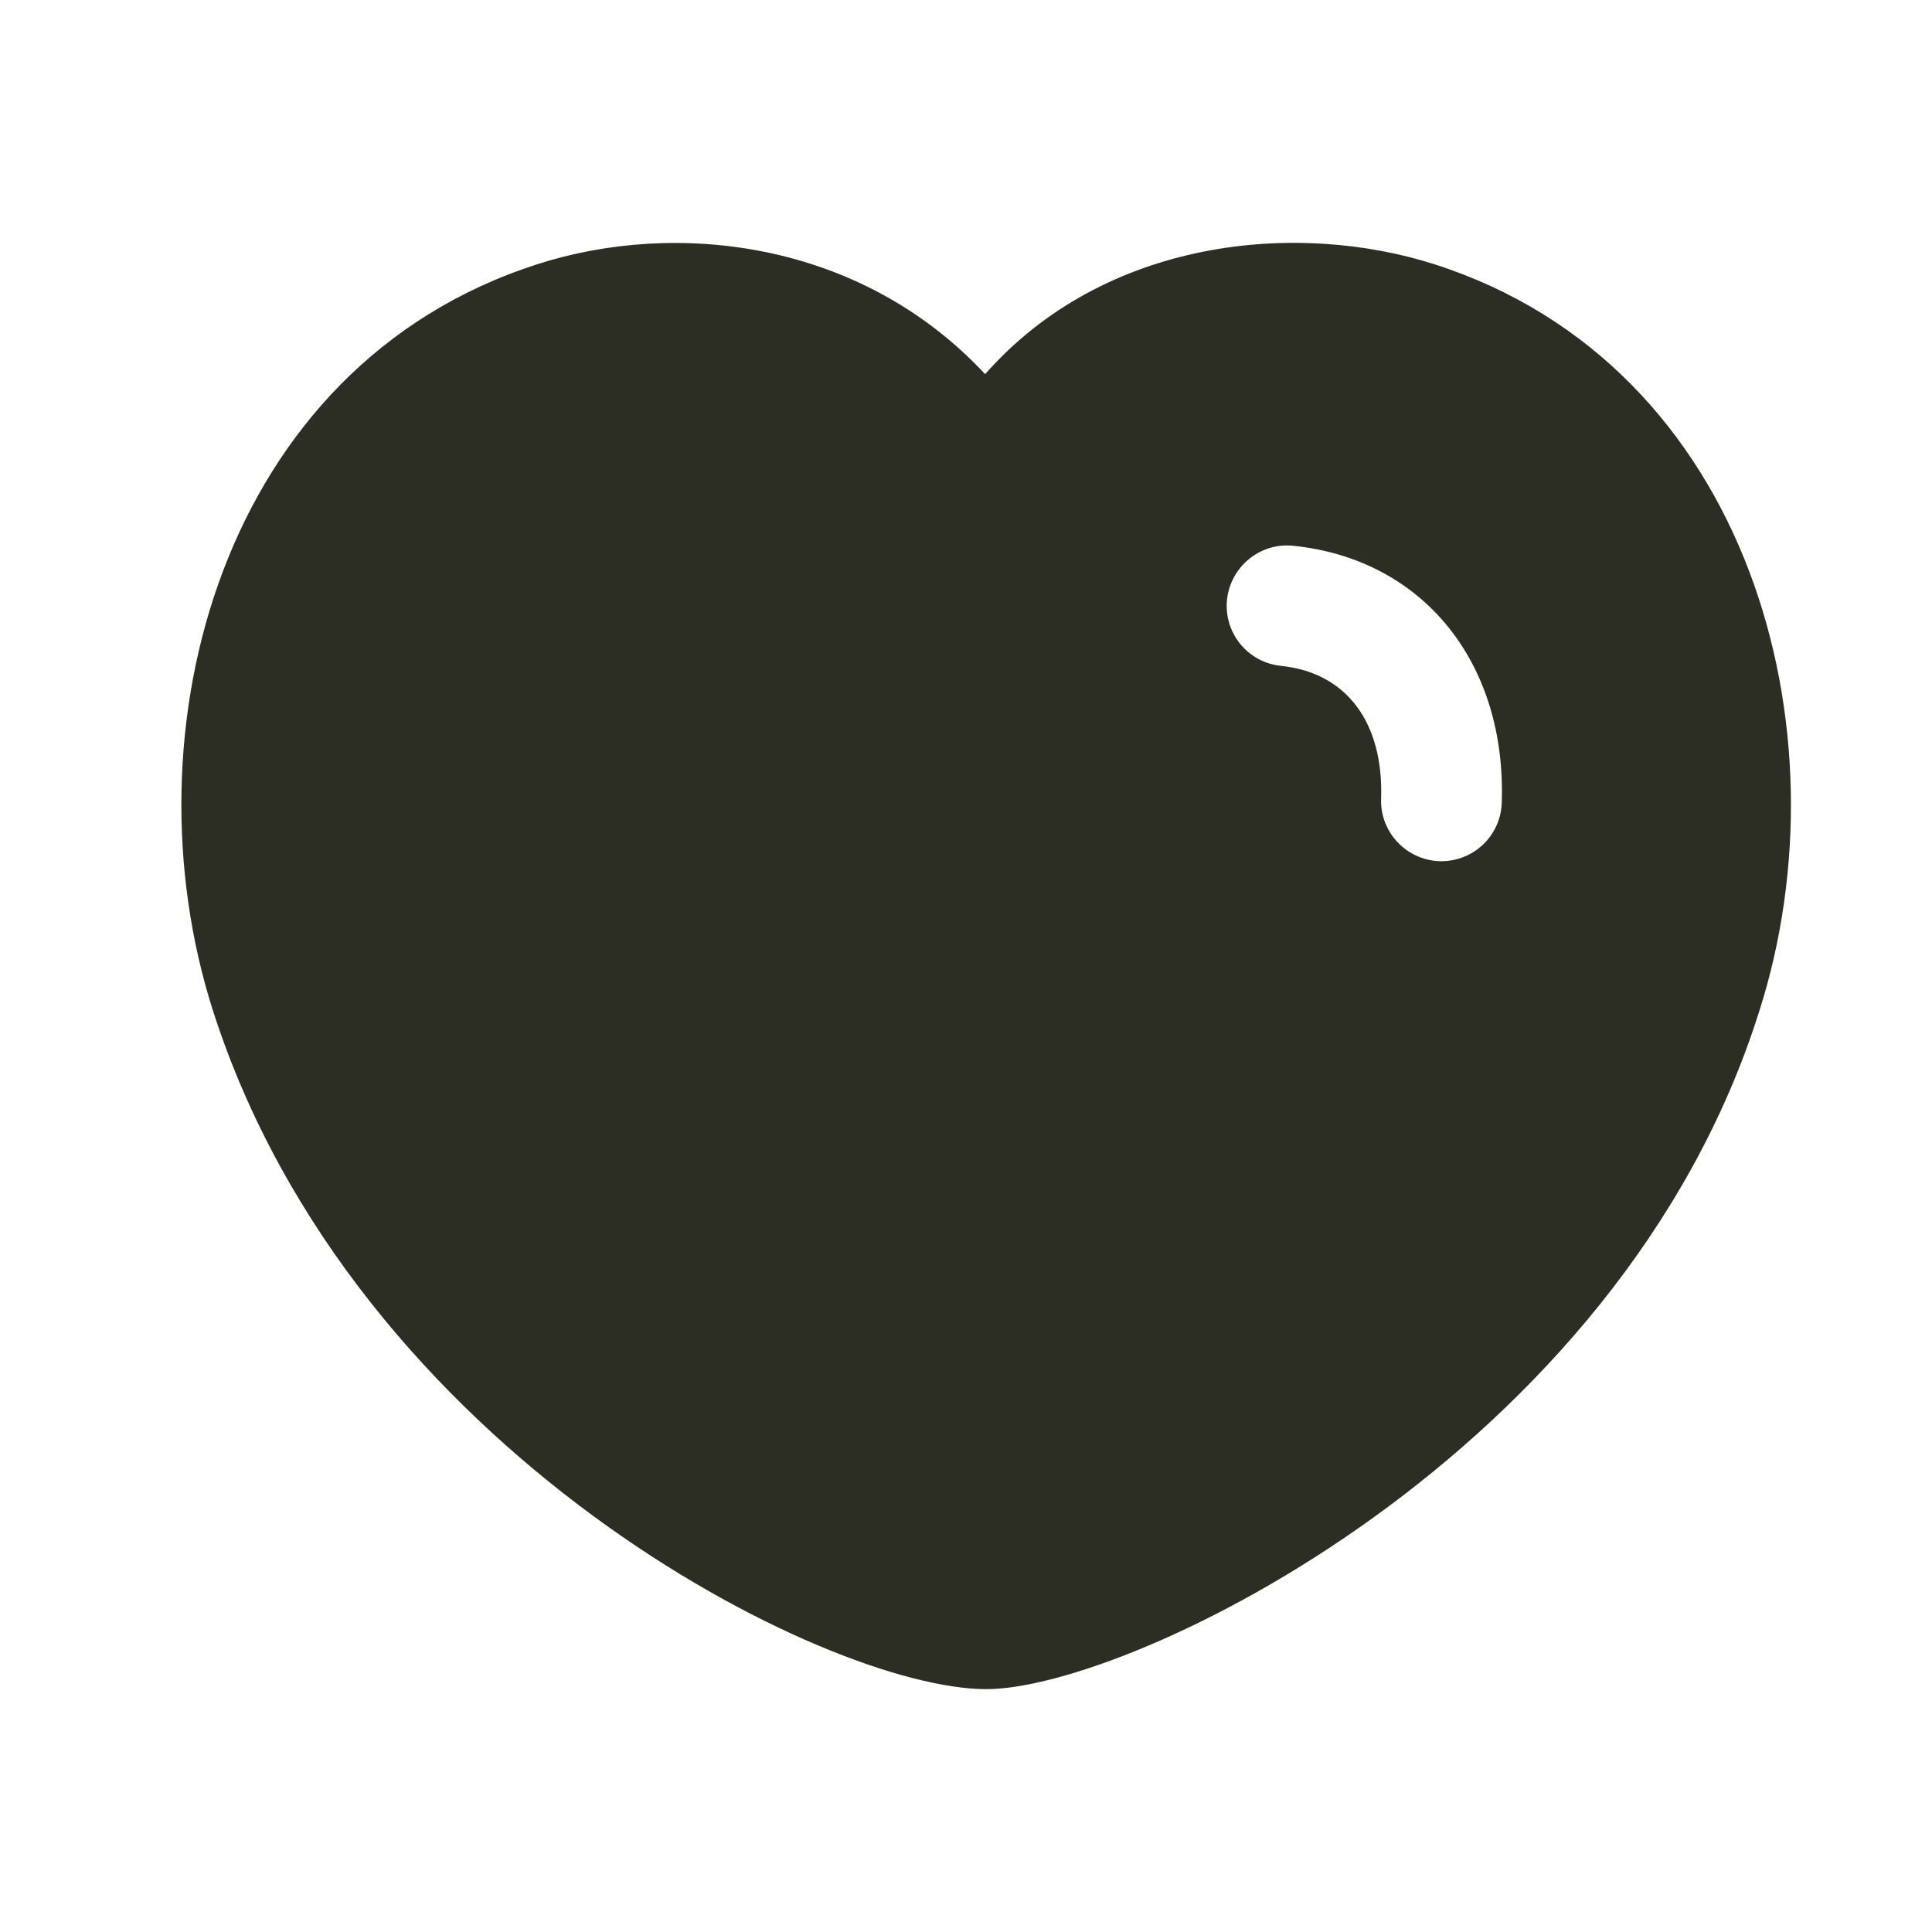 <svg width="20" height="20" viewBox="0 0 20 20" fill="none" xmlns="http://www.w3.org/2000/svg">
<path fill-rule="evenodd" clip-rule="evenodd" d="M14.922 8.915H14.902C14.556 8.902 14.286 8.614 14.297 8.269C14.324 7.477 13.937 6.962 13.261 6.893C12.917 6.858 12.667 6.552 12.702 6.208C12.738 5.866 13.046 5.613 13.388 5.65C14.728 5.787 15.596 6.856 15.546 8.311C15.535 8.649 15.257 8.915 14.922 8.915ZM14.854 2.737C13.421 2.278 11.437 2.468 10.198 3.873C8.897 2.478 6.981 2.276 5.557 2.737C2.295 3.787 1.277 7.567 2.206 10.467C3.671 15.026 8.541 17.486 10.21 17.486C11.699 17.486 16.763 15.072 18.212 10.467C19.14 7.568 18.12 3.788 14.854 2.737Z" fill="#2C2E23"/>
</svg>
